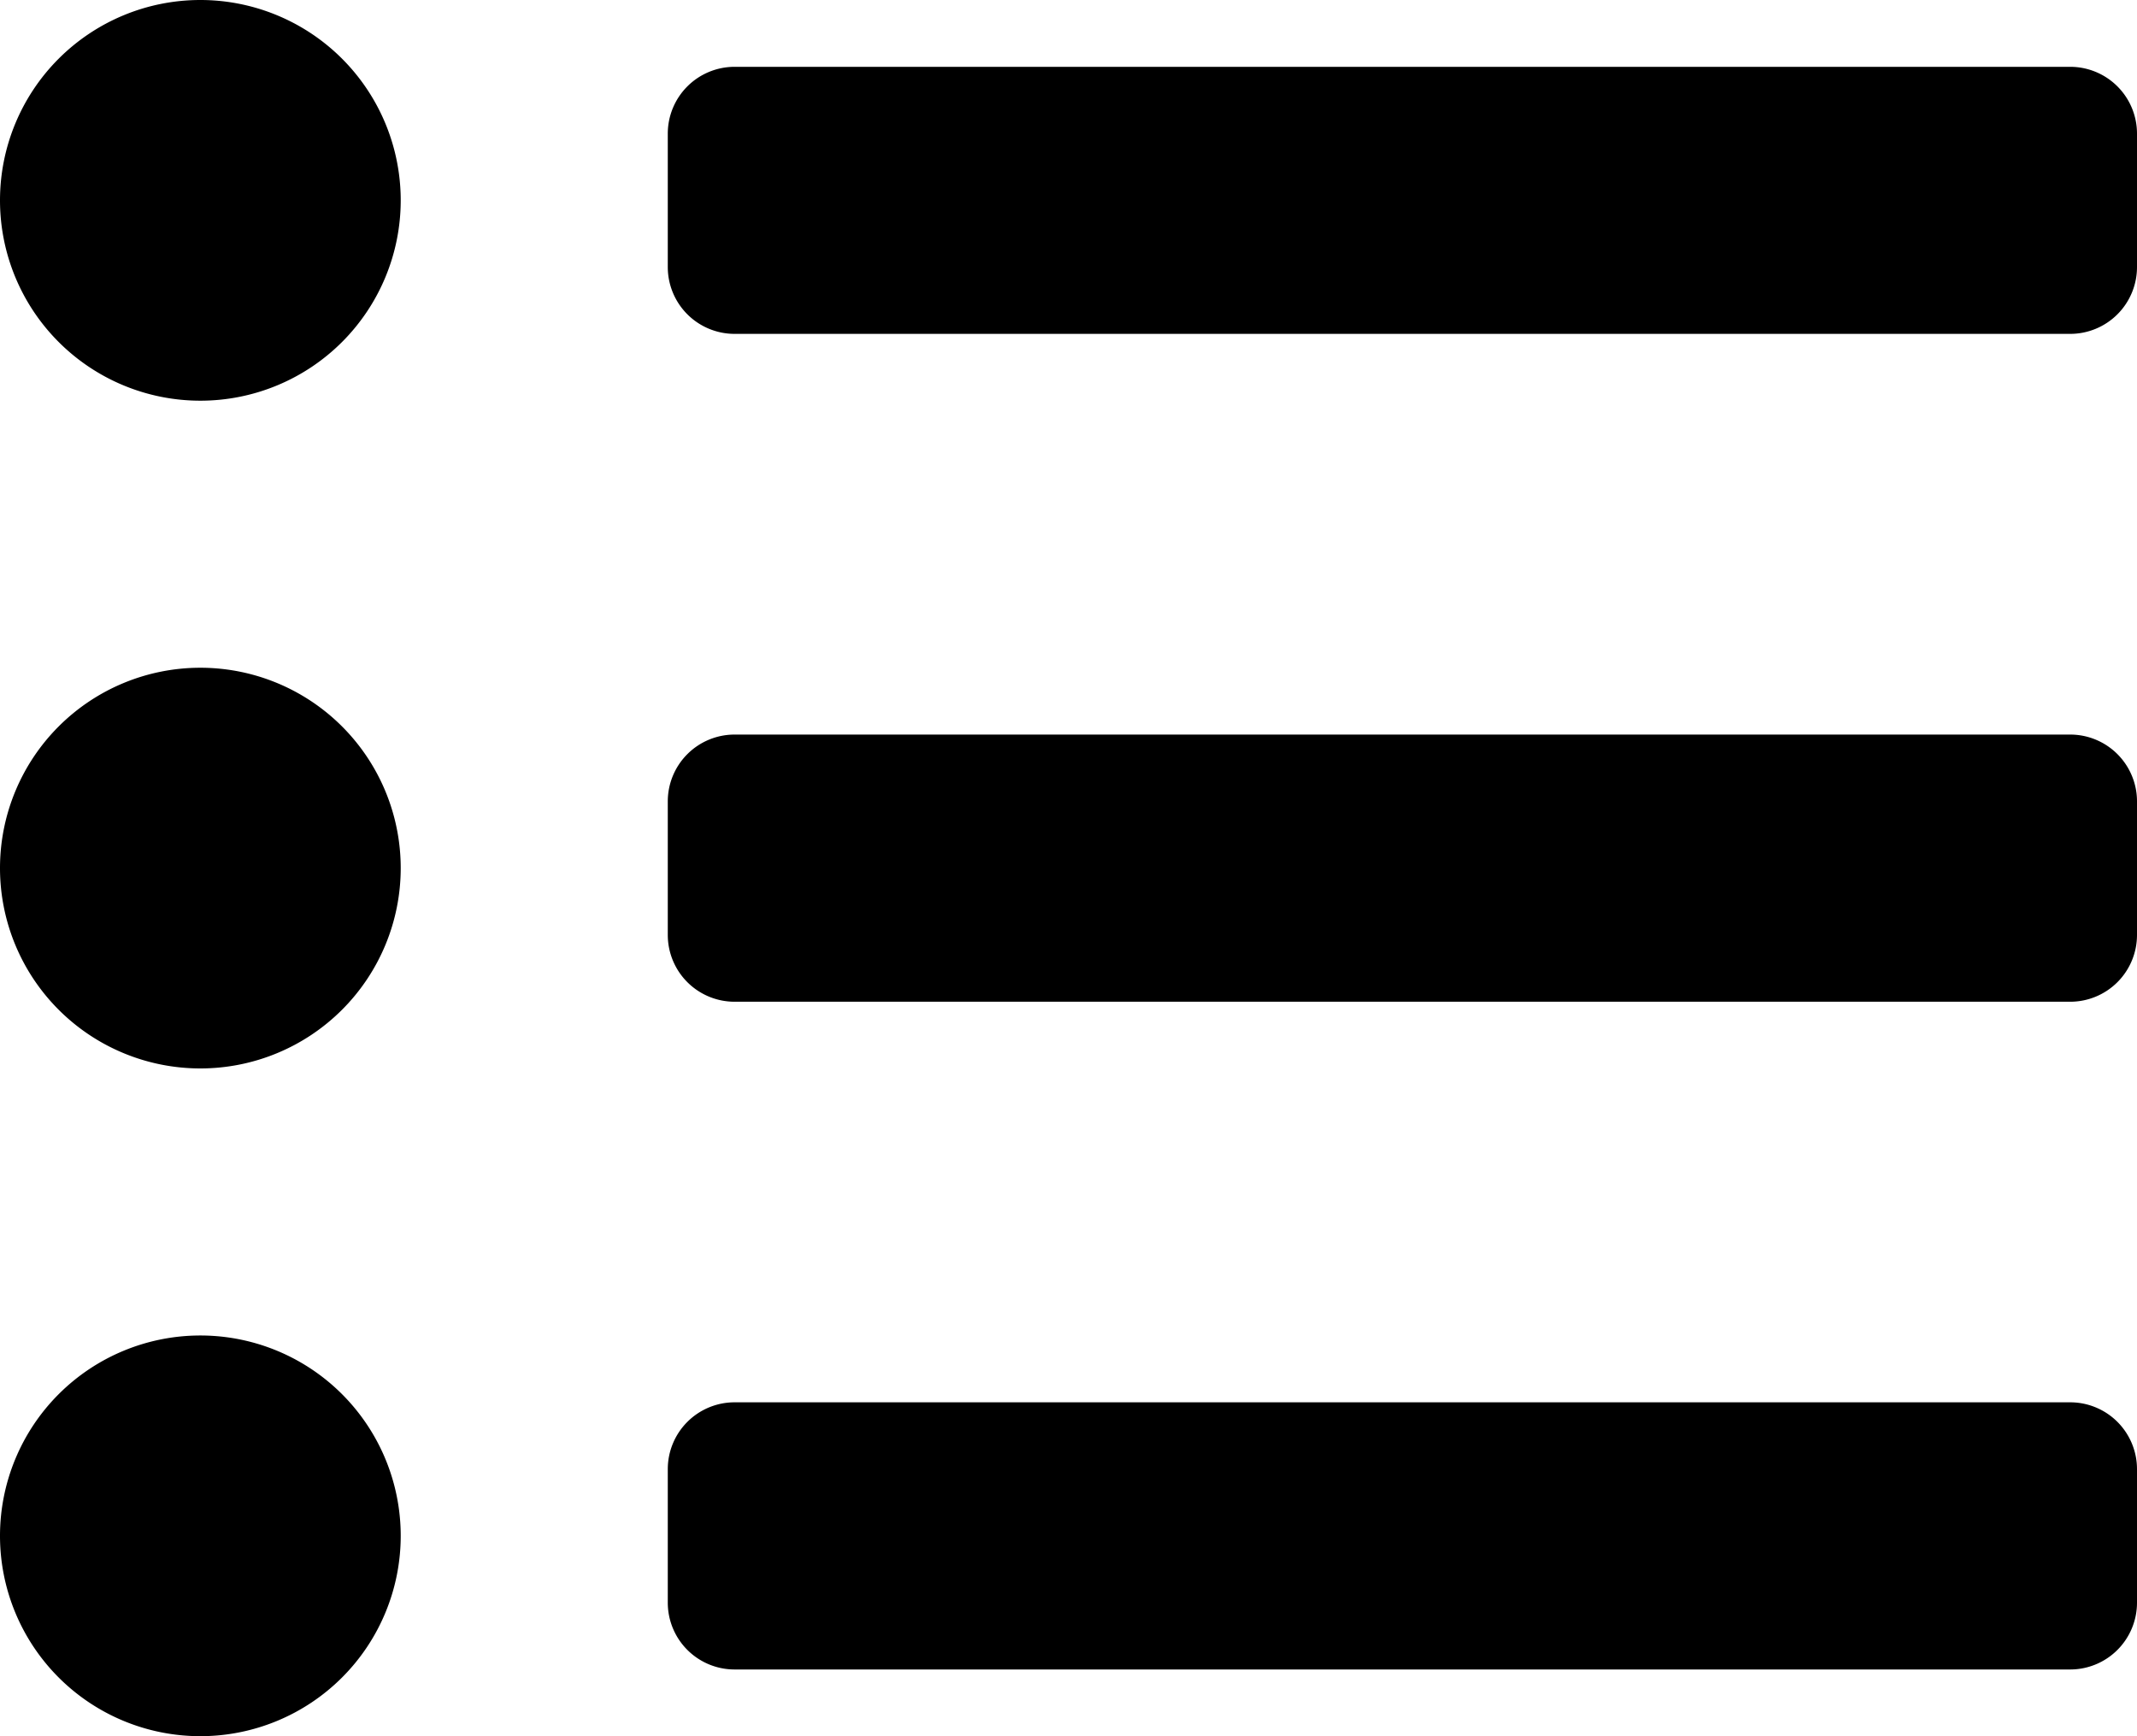 <svg class="fill-white group-hover:fill-yellow mr-2" xmlns="http://www.w3.org/2000/svg" width="17.94" height="14.576" viewBox="0 0 17.94 14.576">
  <path id="Icon_awesome-list-ul" data-name="Icon awesome-list-ul" d="M1.682,3.375A1.682,1.682,0,1,0,3.364,5.057,1.682,1.682,0,0,0,1.682,3.375Zm0,5.606a1.682,1.682,0,1,0,1.682,1.682A1.682,1.682,0,0,0,1.682,8.981Zm0,5.606a1.682,1.682,0,1,0,1.682,1.682,1.682,1.682,0,0,0-1.682-1.682Zm15.7.561H6.167a.561.561,0,0,0-.561.561V16.83a.561.561,0,0,0,.561.561H17.379a.561.561,0,0,0,.561-.561V15.709A.561.561,0,0,0,17.379,15.148Zm0-11.212H6.167a.561.561,0,0,0-.561.561V5.617a.561.561,0,0,0,.561.561H17.379a.561.561,0,0,0,.561-.561V4.5A.561.561,0,0,0,17.379,3.936Zm0,5.606H6.167a.561.561,0,0,0-.561.561v1.121a.561.561,0,0,0,.561.561H17.379a.561.561,0,0,0,.561-.561V10.1A.561.561,0,0,0,17.379,9.542Z" transform="translate(0 -3.375)"/>
</svg>
